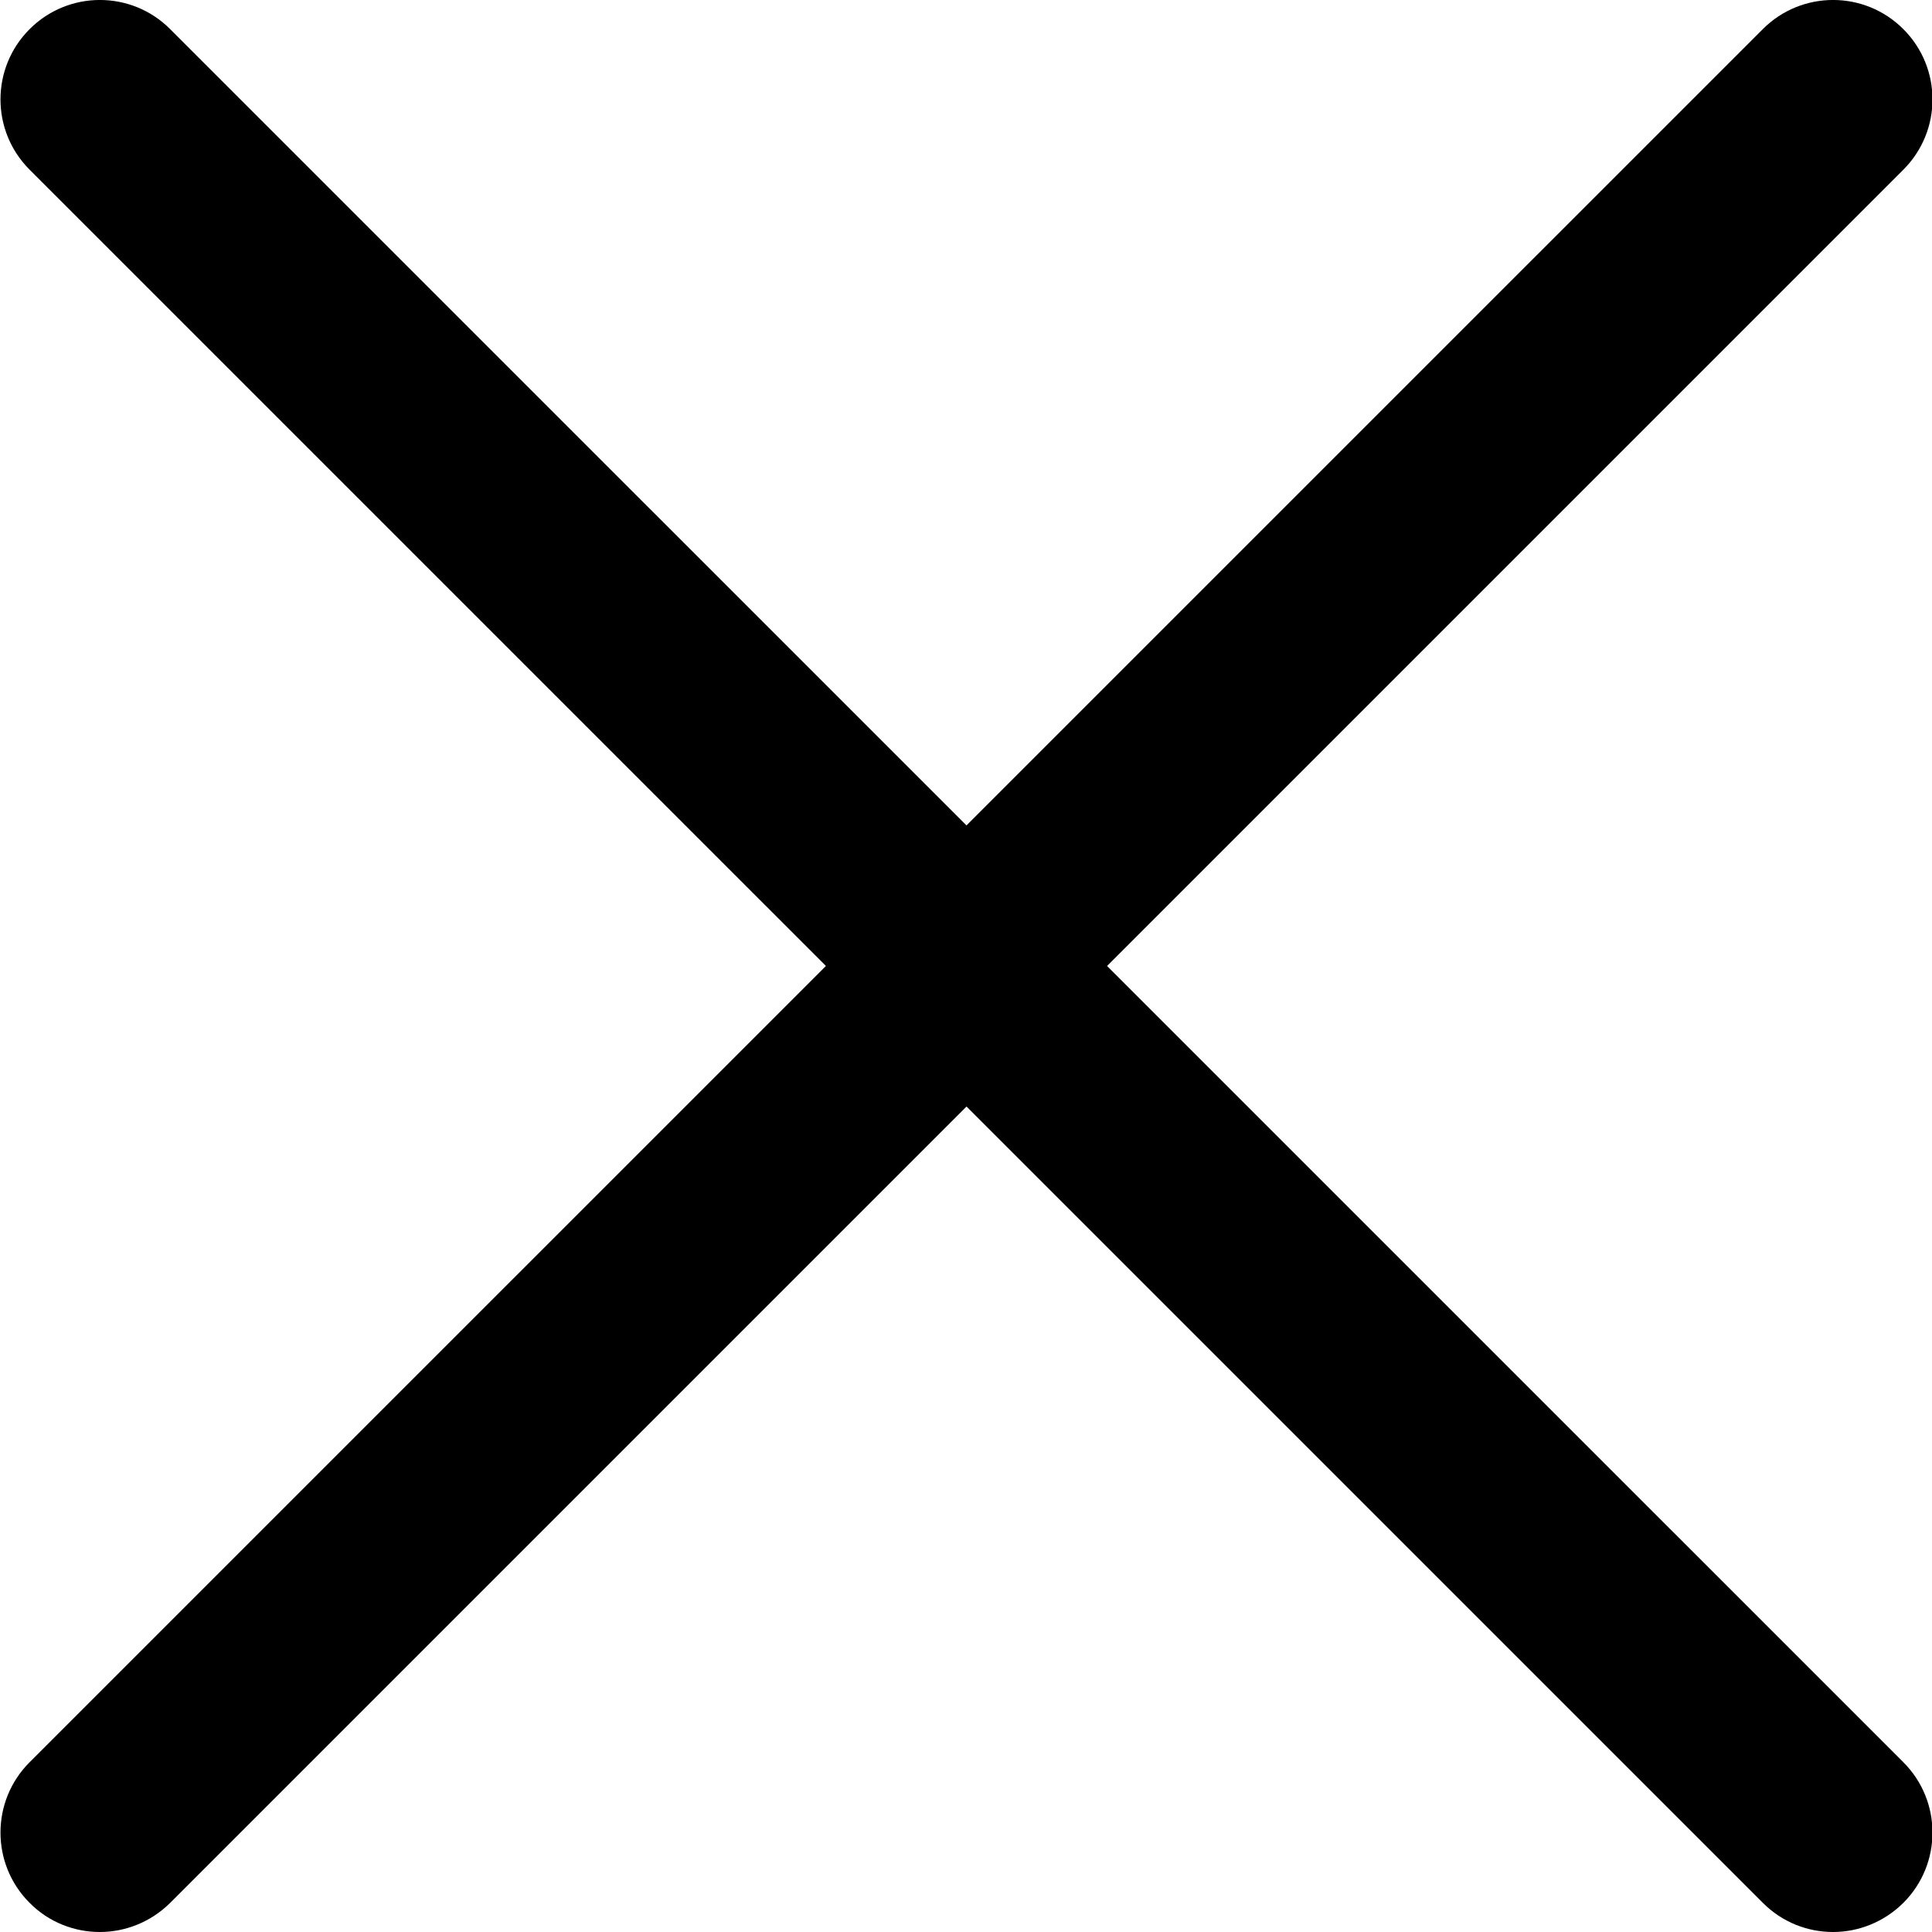 <svg width="22" height="22" viewBox="0 0 22 22" fill="none" xmlns="http://www.w3.org/2000/svg">
<g clip-path="url(#clip0_799_1690)">
<path d="M1.137 22C0.847 22 0.557 21.89 0.337 21.668C-0.105 21.226 -0.105 20.509 0.337 20.067L20.073 0.332C20.515 -0.111 21.232 -0.111 21.674 0.332C22.116 0.774 22.116 1.49 21.674 1.932L1.938 21.668C1.716 21.888 1.426 22 1.137 22Z" fill="black"/>
<path d="M20.874 22C20.584 22 20.295 21.89 20.074 21.668L0.337 1.932C-0.105 1.49 -0.105 0.774 0.337 0.332C0.779 -0.111 1.496 -0.111 1.938 0.332L21.674 20.067C22.116 20.509 22.116 21.226 21.674 21.668C21.452 21.888 21.162 22 20.874 22Z" fill="black"/>
</g>
<defs>
<clipPath id="clip0_799_1690">
<rect width="22" height="22" fill="white"/>
</clipPath>
</defs>
</svg>
